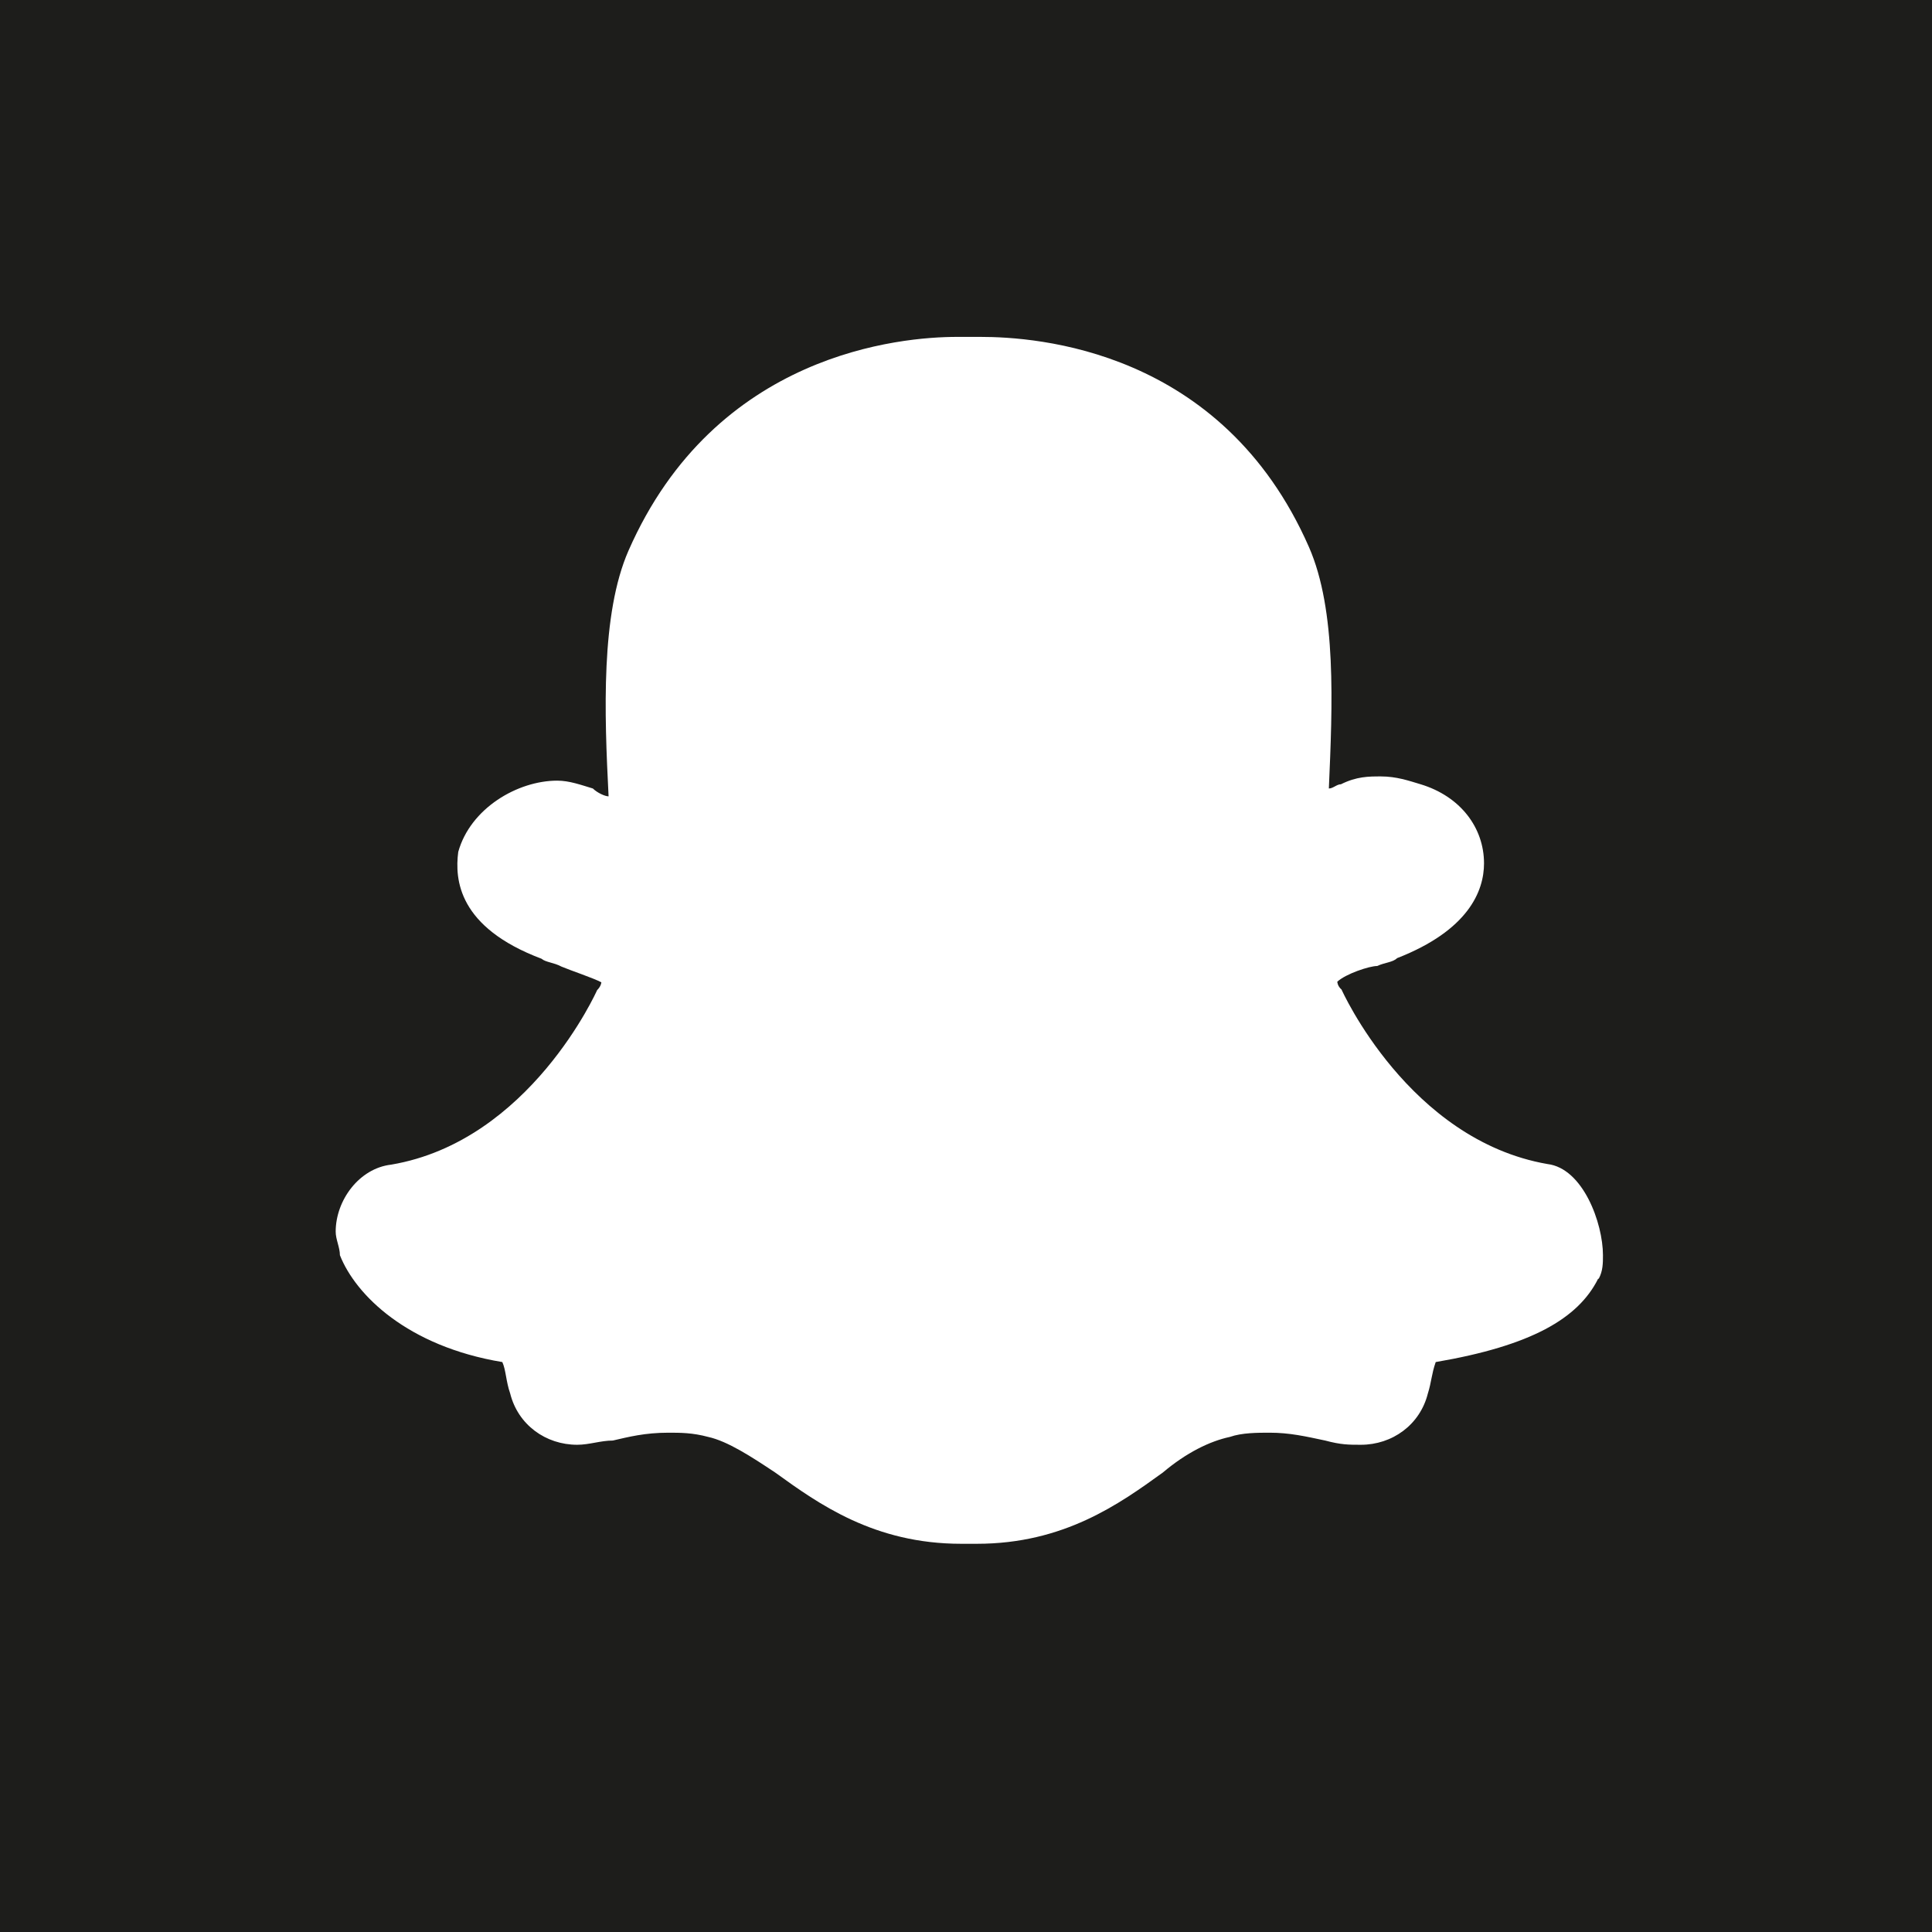 <?xml version="1.0" encoding="UTF-8"?>
<svg id="Ebene_2" xmlns="http://www.w3.org/2000/svg" viewBox="0 0 32 32">
  <defs>
    <style>
      .cls-1 {
        fill: #1d1d1b;
      }
    </style>
  </defs>
  <g id="_x33_219">
    <path class="cls-1" d="M0,0v32h32V0H0ZM26.47,21.18c-.33.66-1.11,1.11-2.69,1.38-.07.2-.07.33-.13.52-.13.52-.59.85-1.11.85-.2,0-.33,0-.59-.07-.33-.07-.59-.13-.92-.13-.2,0-.46,0-.66.07-.33.07-.72.26-1.11.59-.72.52-1.64,1.18-3.08,1.18h-.26c-1.44,0-2.36-.66-3.08-1.18-.39-.26-.79-.52-1.11-.59-.26-.07-.46-.07-.66-.07-.39,0-.66.07-.92.13-.2,0-.39.07-.59.07-.52,0-.98-.33-1.11-.85-.07-.2-.07-.39-.13-.52-1.57-.26-2.43-1.11-2.69-1.77,0-.13-.07-.26-.07-.39,0-.52.39-1.05.92-1.11,2.3-.39,3.41-2.89,3.41-2.89.07-.07.07-.13.07-.13-.13-.07-.52-.2-.66-.26-.13-.07-.26-.07-.33-.13-1.38-.52-1.44-1.31-1.38-1.77.2-.72.98-1.18,1.64-1.18.2,0,.39.07.59.13.07.07.2.13.26.13-.07-1.38-.13-3.02.33-4.07,1.44-3.28,4.52-3.54,5.44-3.54h.39c.92,0,4,.2,5.44,3.48.46,1.05.39,2.62.33,4,.07,0,.13-.07.2-.07.26-.13.46-.13.66-.13.26,0,.46.07.66.13.66.2,1.05.72,1.05,1.31,0,.46-.26,1.11-1.44,1.57-.07.07-.2.07-.33.13-.13,0-.52.13-.66.26,0,0,0,.07.07.13,0,0,1.11,2.49,3.41,2.89.59.07.92.98.92,1.51,0,.13,0,.26-.07.39Z"/>
  </g>
</svg>